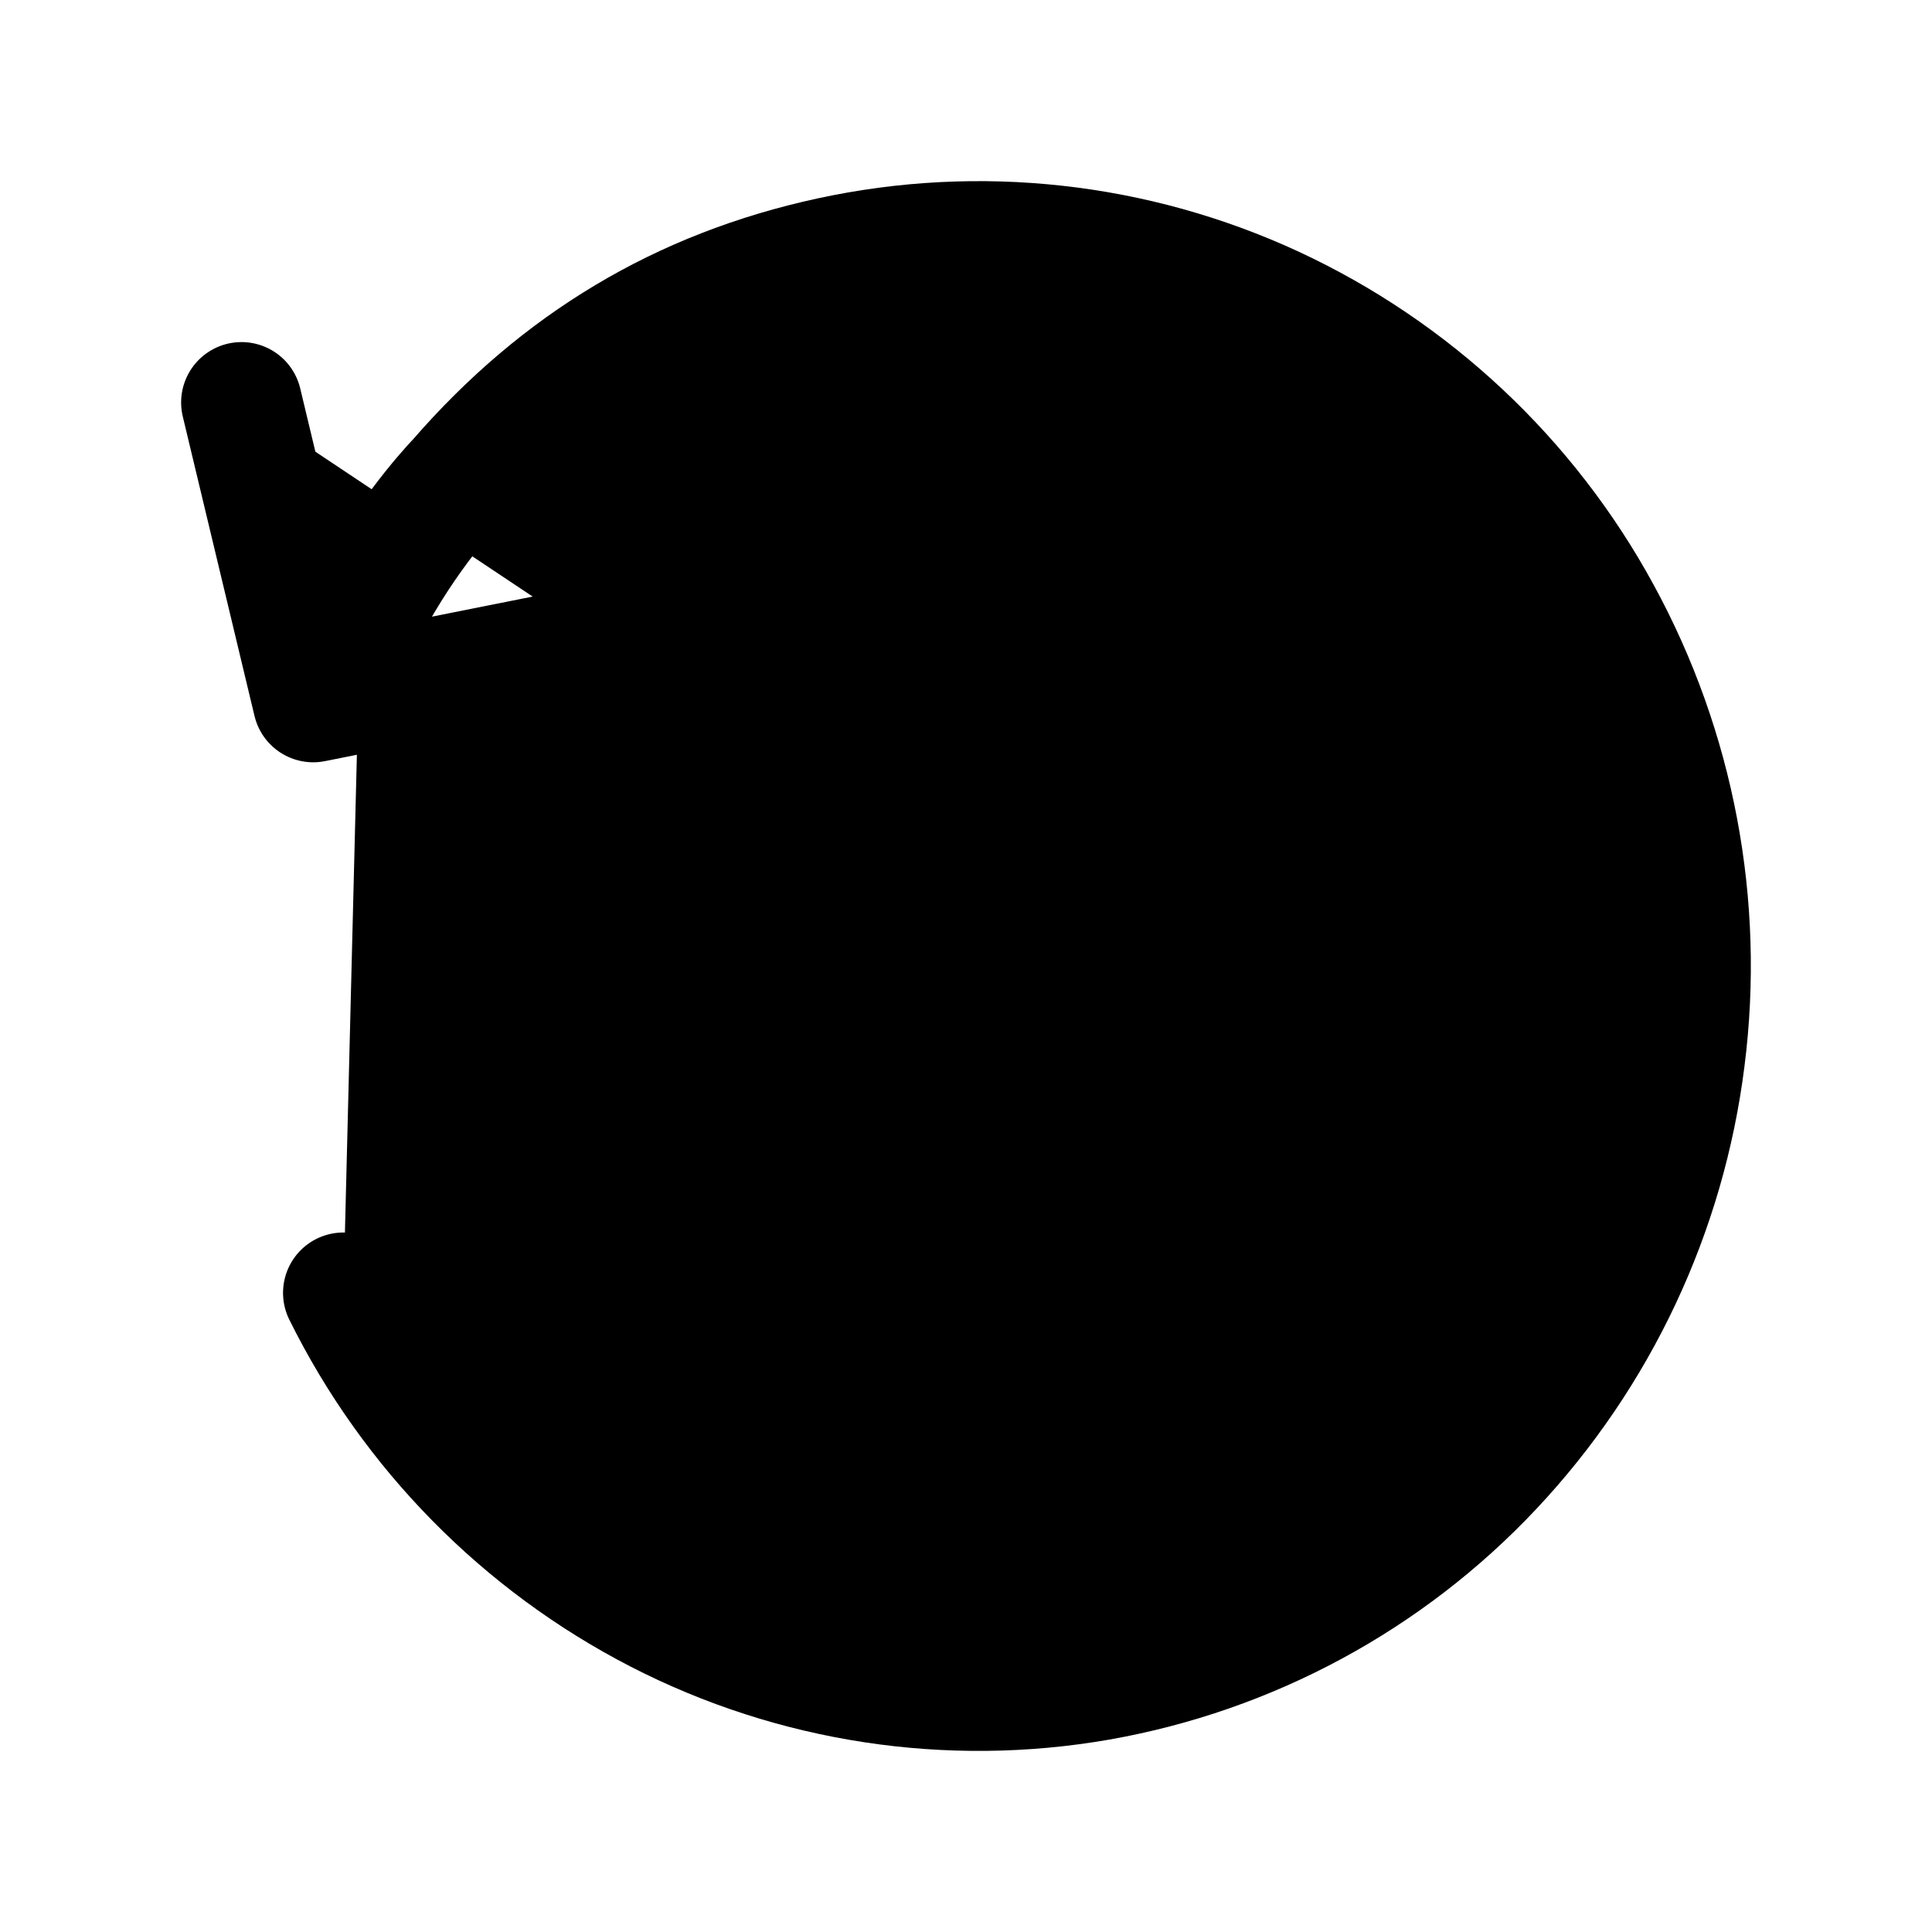 <svg width="16" height="16" viewBox="0 0 16 16" fill="currentColor" xmlns="http://www.w3.org/2000/svg">
<g id="icon/history">
<path id="Vector" d="M2.844 10.707C3.408 11.847 4.323 12.777 5.454 13.359C6.577 13.936 7.858 14.131 9.101 13.914C10.349 13.694 11.492 13.077 12.359 12.154C13.235 11.222 13.792 10.036 13.951 8.767C14.113 7.496 13.869 6.206 13.255 5.081C12.647 3.964 11.696 3.072 10.543 2.537C9.397 2.007 8.11 1.864 6.876 2.132C5.643 2.399 4.632 3.007 3.796 3.969C3.695 4.075 3.306 4.506 2.983 5.156M5 5.333L2.594 5.813L2 3.333M8 6V8.667L10 10" stroke="black" stroke-linecap="round" stroke-linejoin="round"/>
</g>
</svg>
